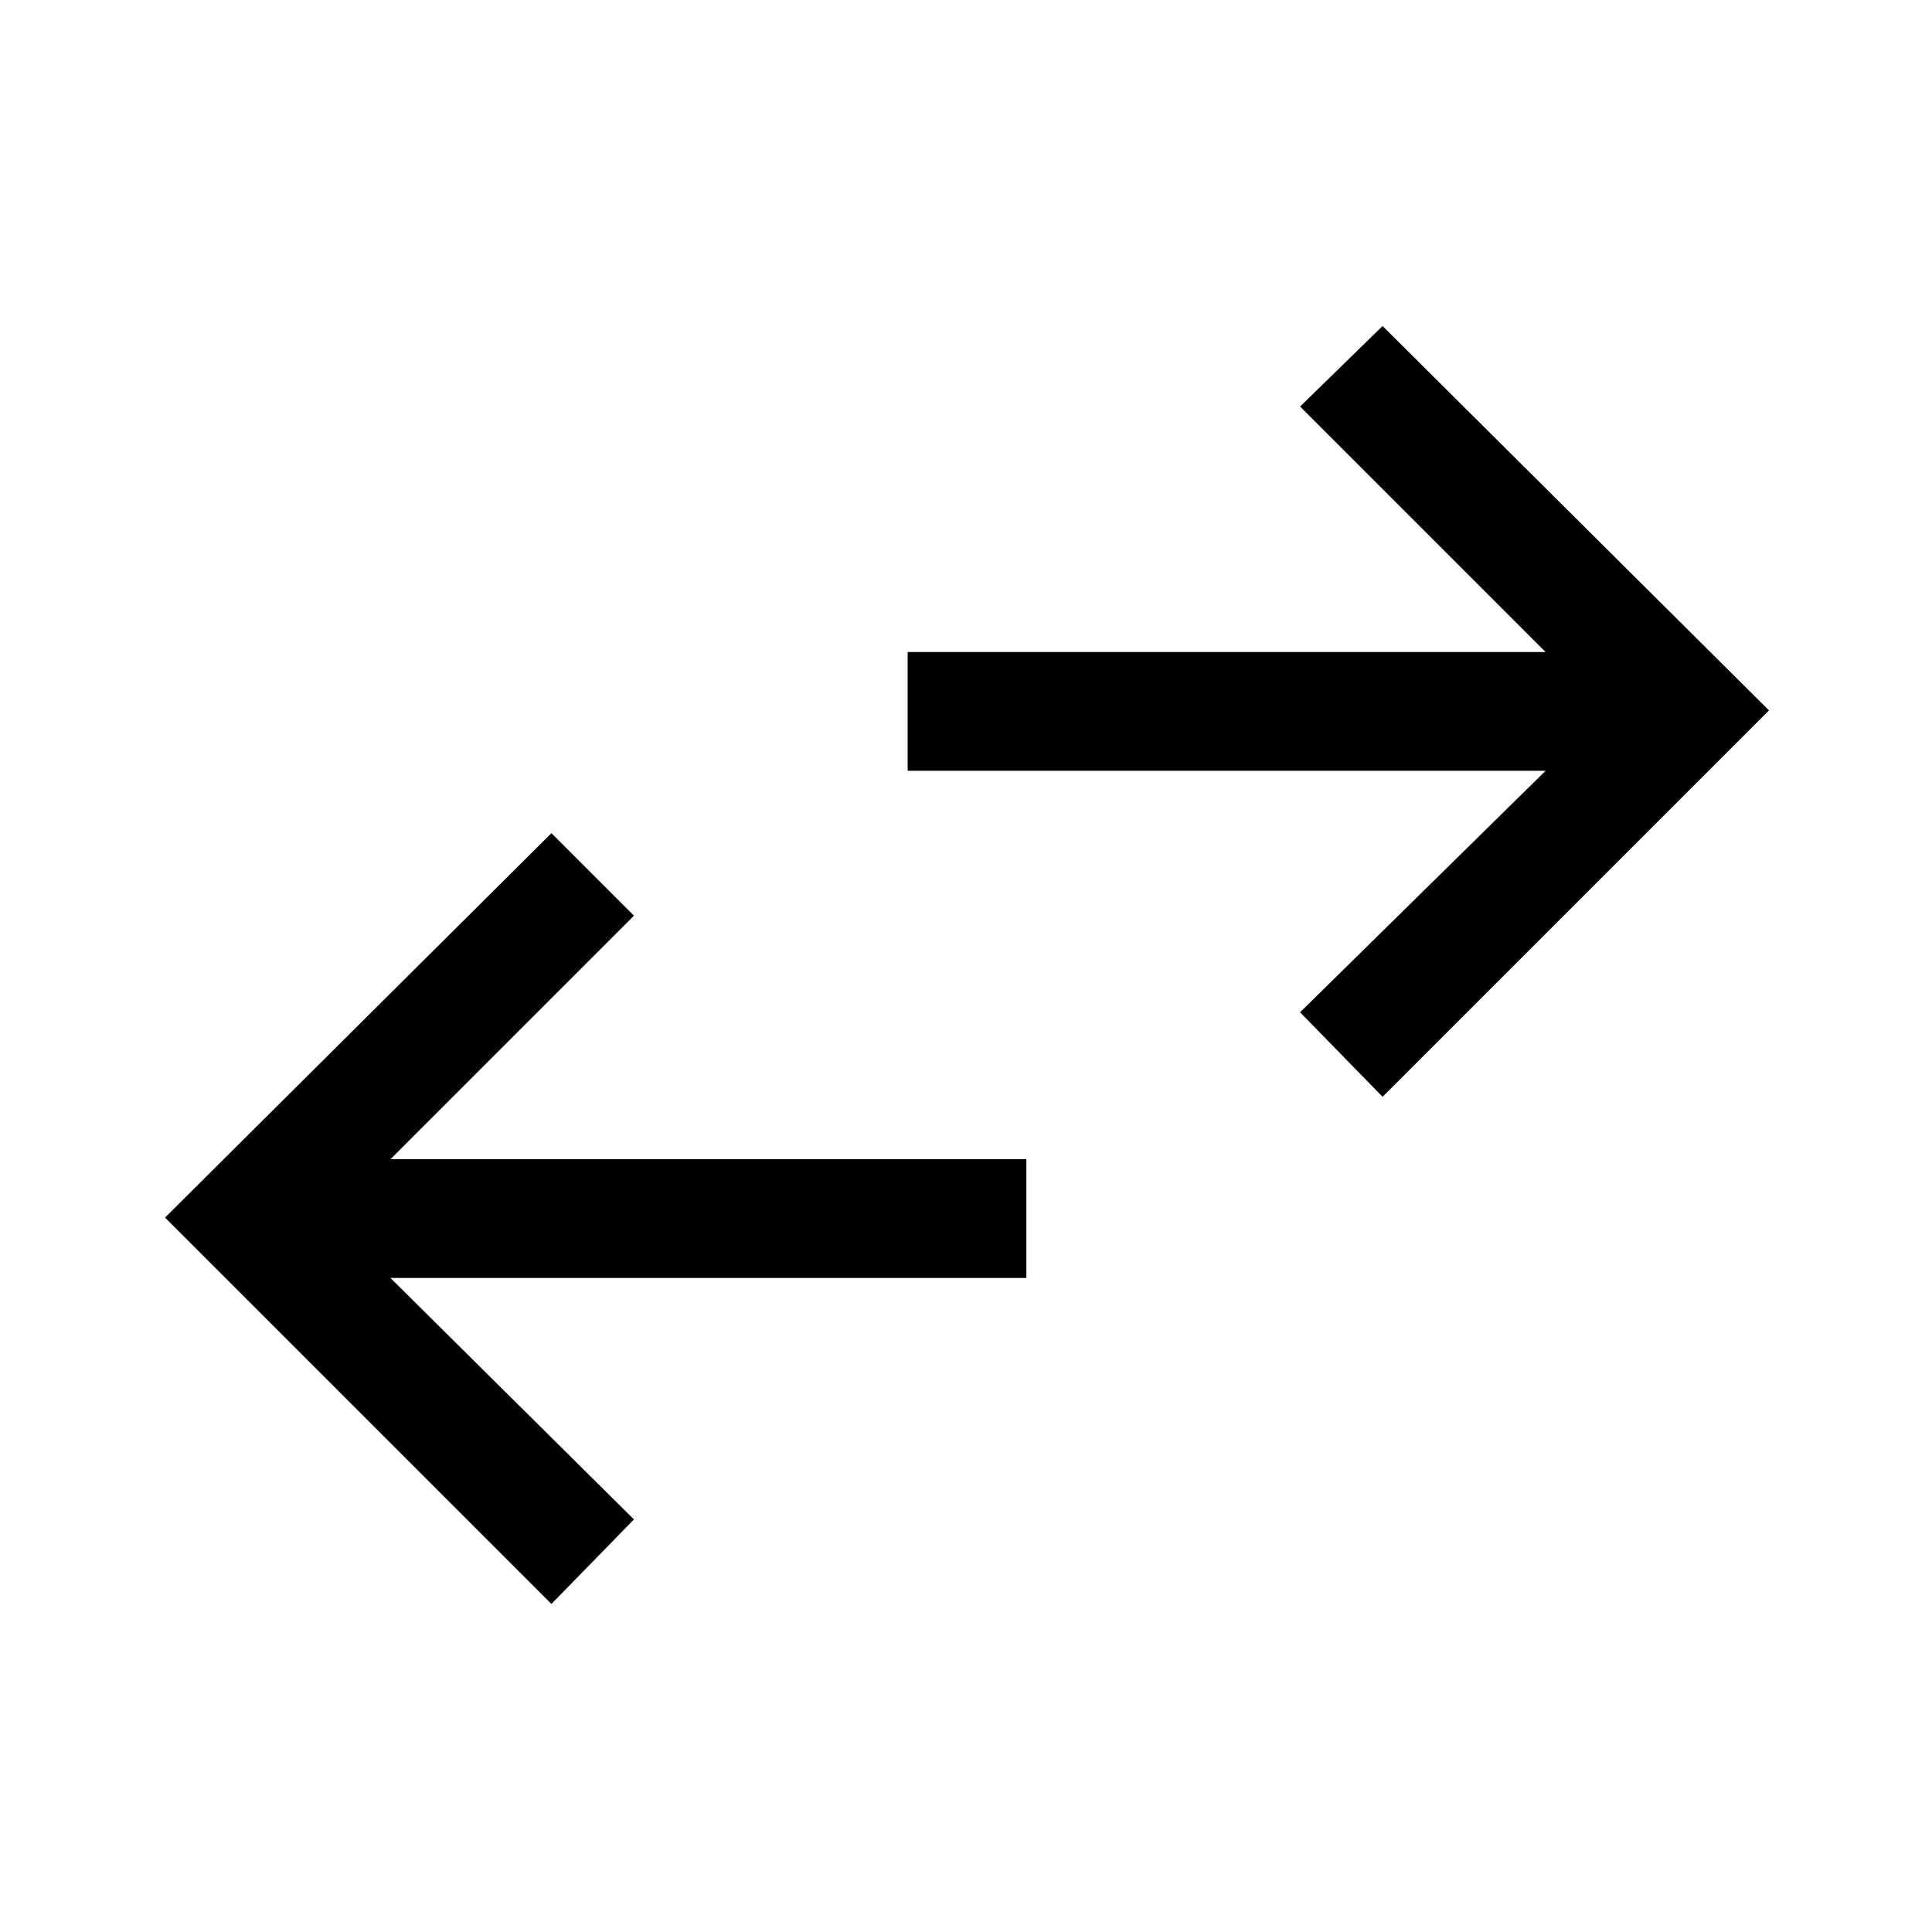 <svg xmlns="http://www.w3.org/2000/svg" height="48" width="48"><path d="m13.7 39.85-9.6-9.6 9.6-9.55 2.05 2.05L9.7 28.8h15.8v2.95H9.7l6.05 6Zm20.65-12.6-2.05-2.1 6.1-6H22.55V16.2H38.4l-6.1-6.1 2.05-2 9.6 9.55Z"/></svg>